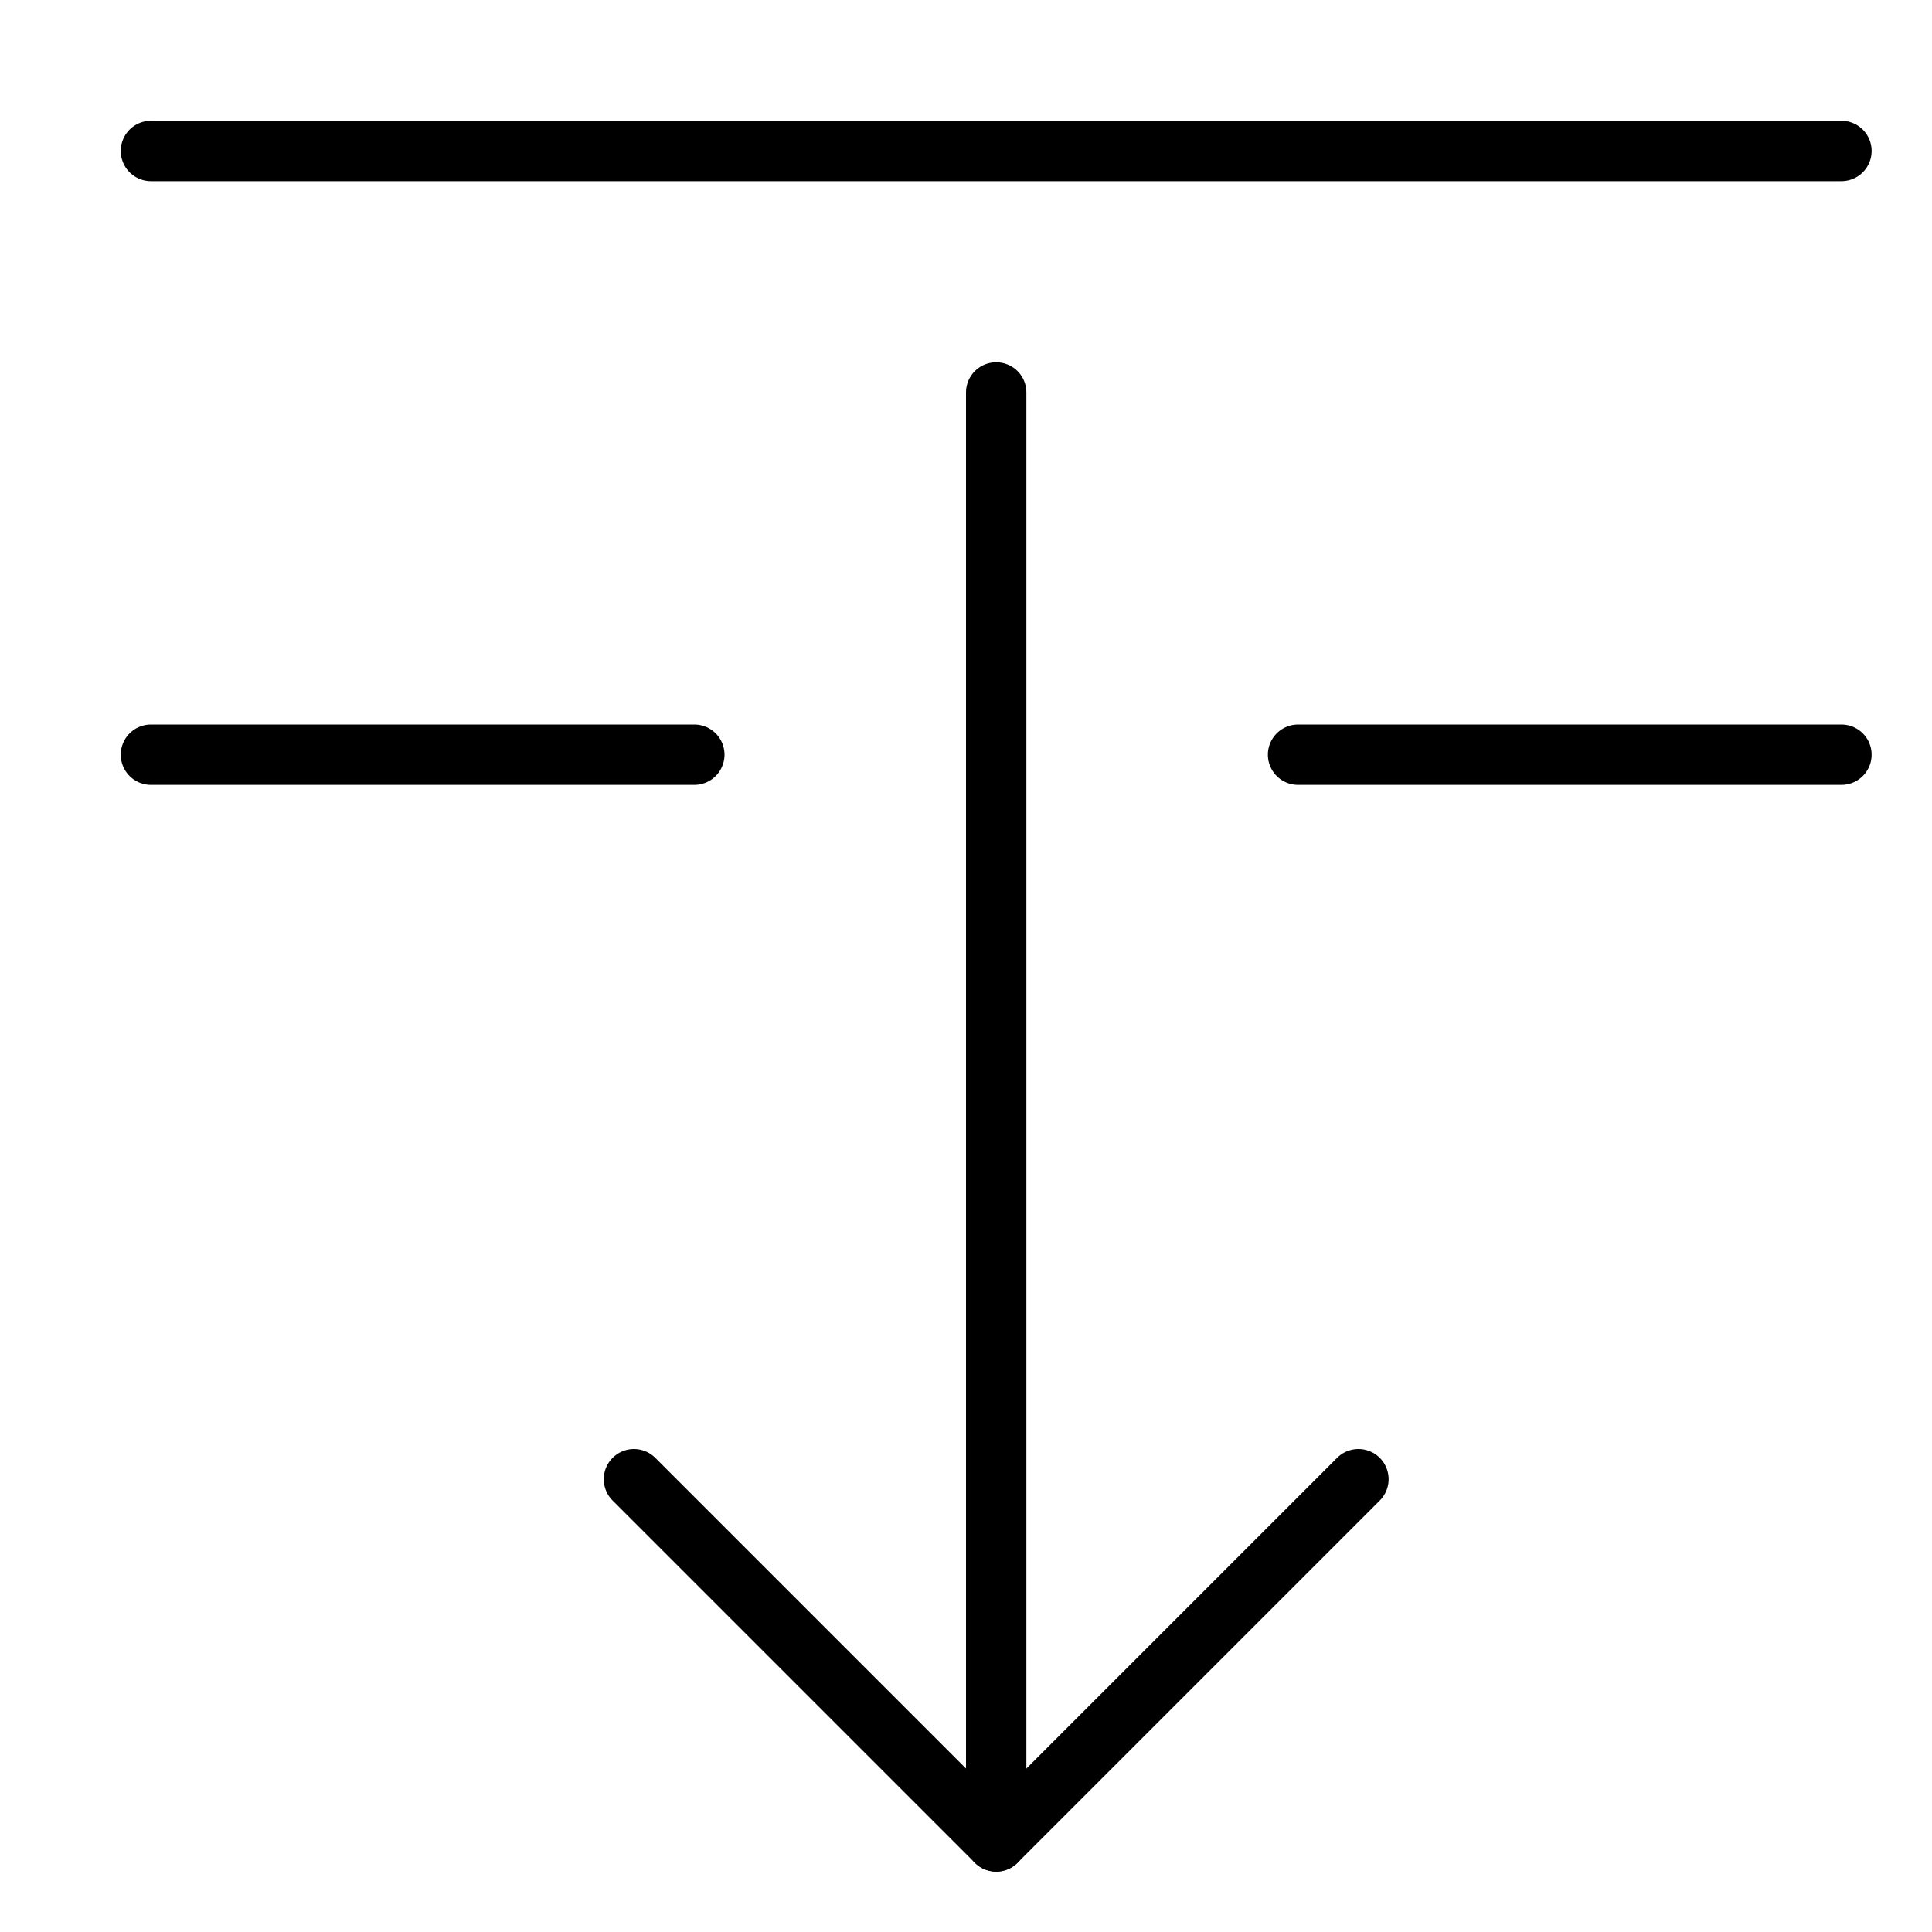 <svg xmlns="http://www.w3.org/2000/svg" viewBox="0 0 32 32"><title>backward</title><g stroke-linecap="round" stroke-width="1" fill="none" stroke="#000000" stroke-linejoin="round" class="nc-icon-wrapper" transform="translate(0.5 0.5)"><line x1="2" y1="2" x2="30" y2="2"></line> <line x1="2" y1="12" x2="11" y2="12"></line> <line x1="21" y1="12" x2="30" y2="12"></line> <line data-cap="butt" x1="16" y1="6" x2="16" y2="30" stroke="#000000"></line> <polyline points="22,24 16,30 10,24 " stroke="#000000"></polyline></g></svg>